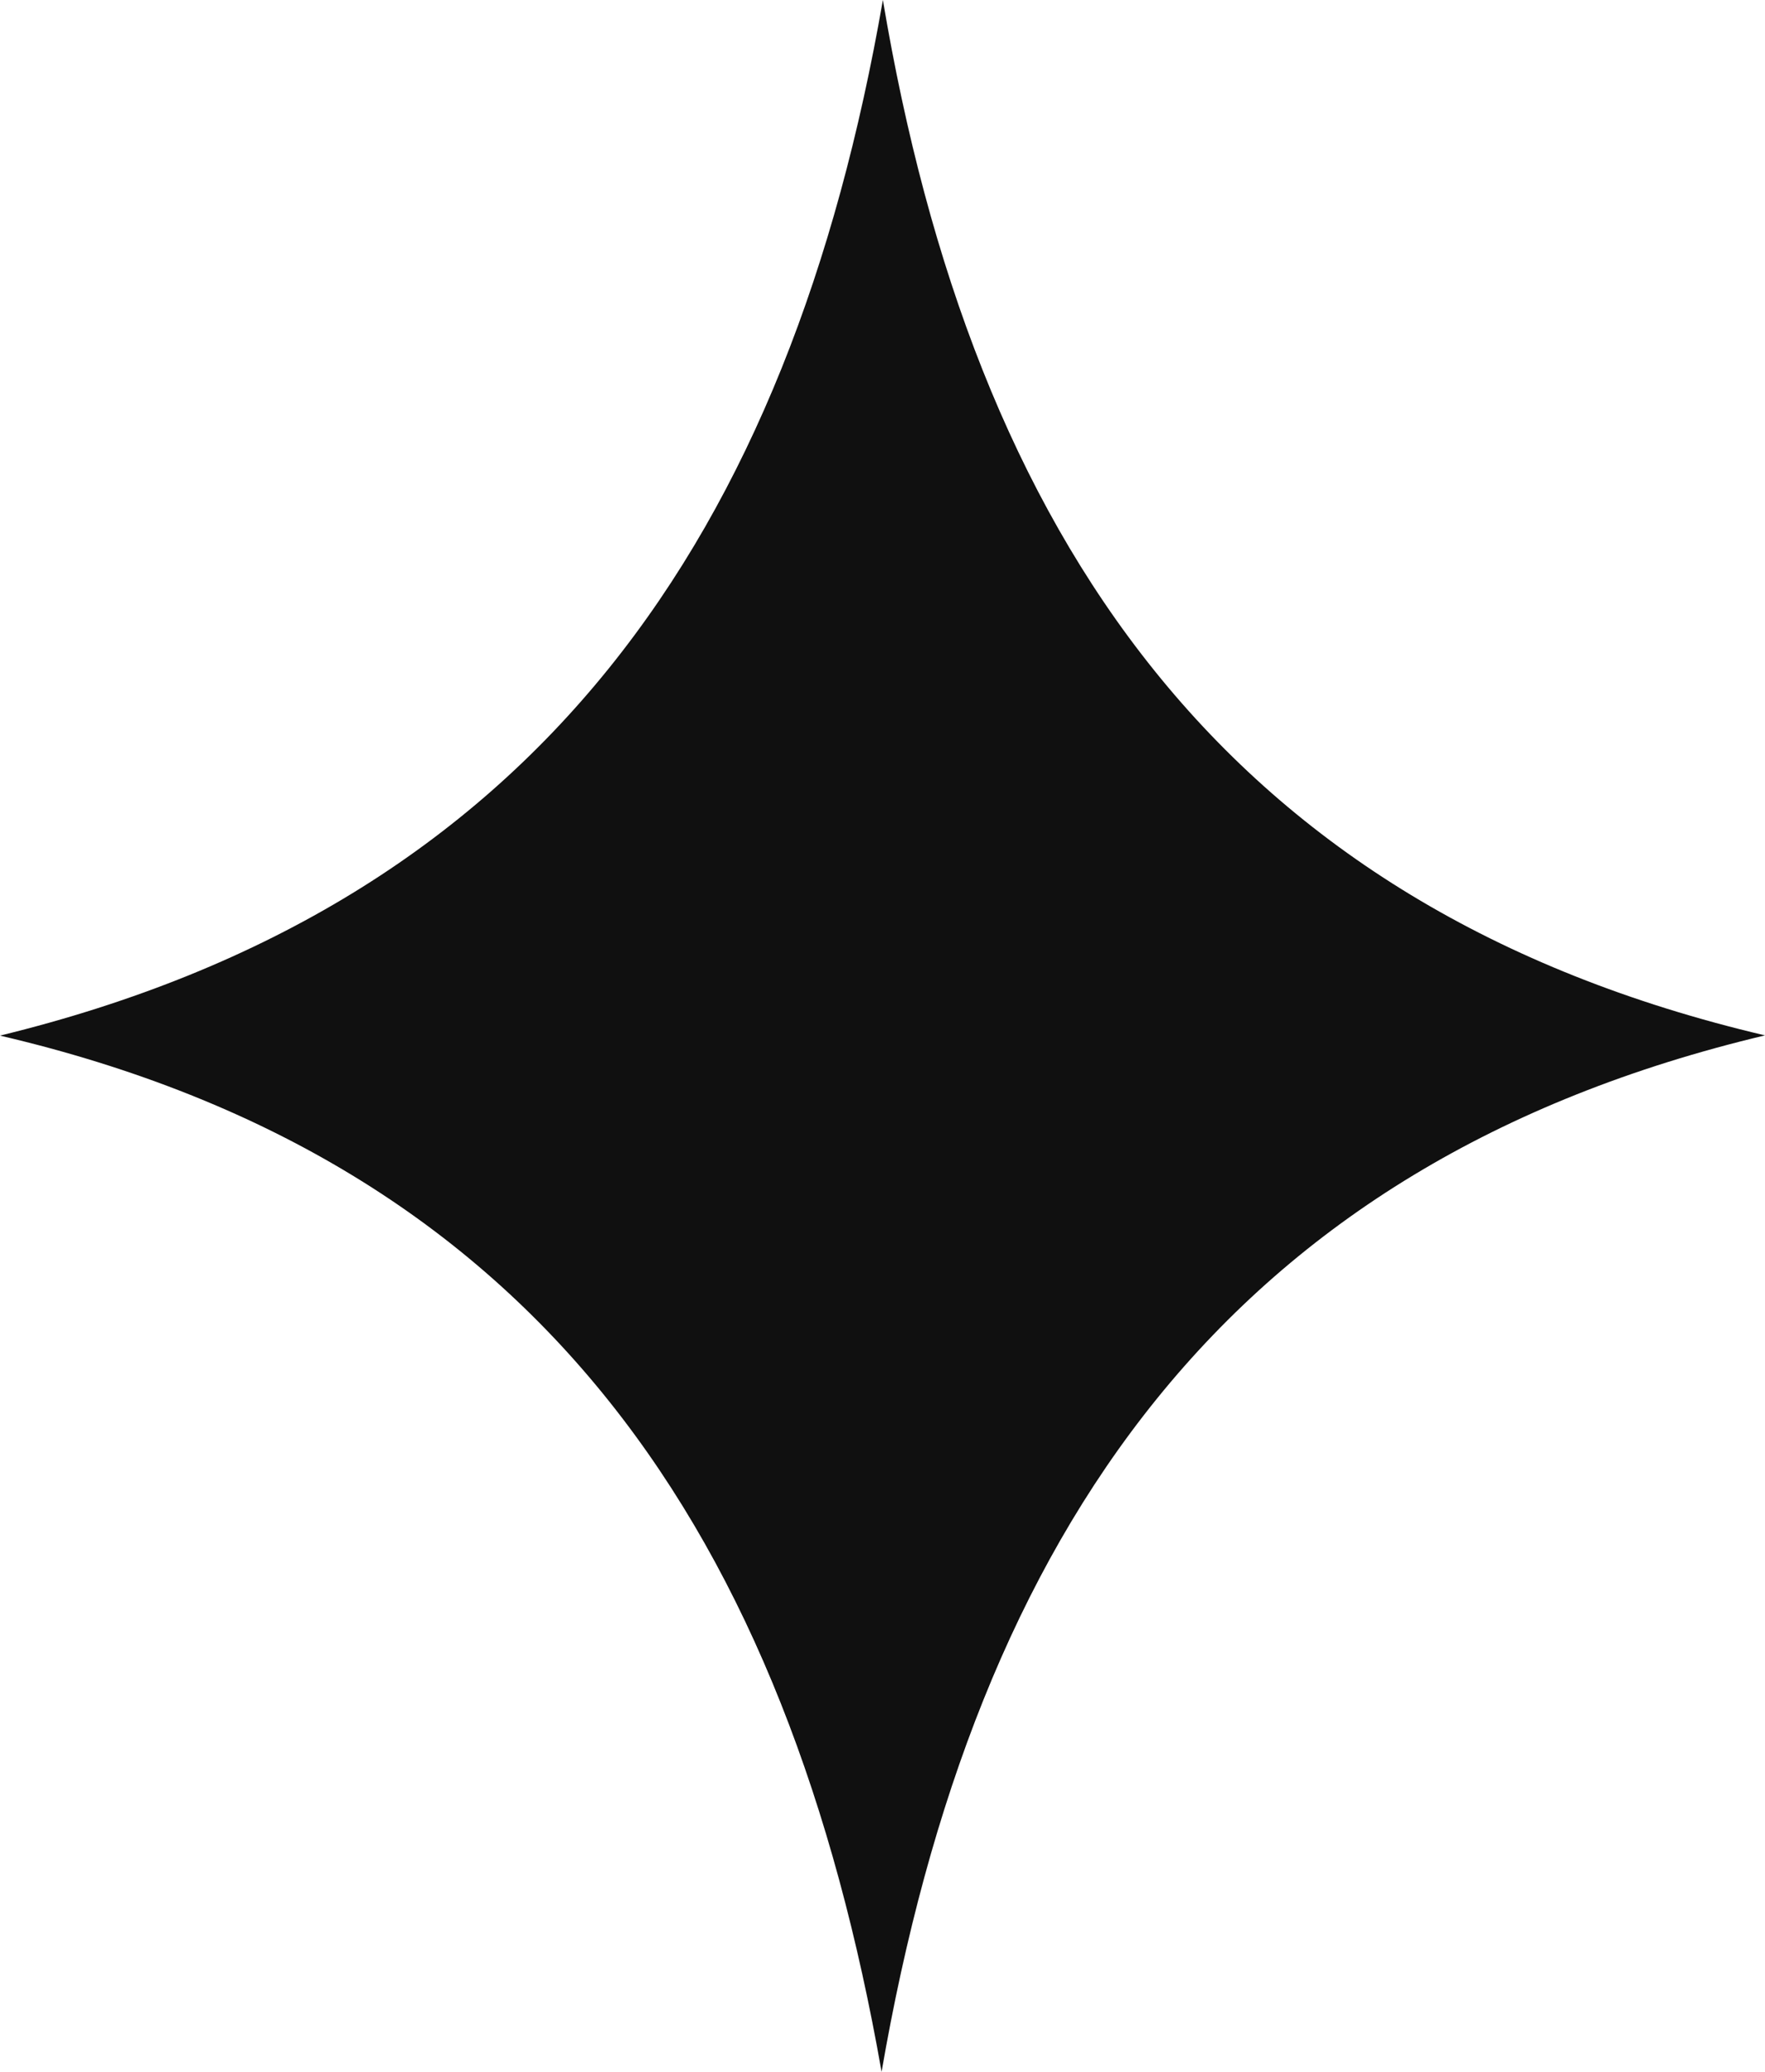<svg width="23" height="27" viewBox="0 0 23 27" fill="none" xmlns="http://www.w3.org/2000/svg">
<path d="M11.488 27C10.269 20.065 7.081 15.15 0 13.496C7.024 11.783 10.297 6.946 11.505 0C12.678 6.977 15.937 11.832 23 13.493C16 15.157 12.706 19.952 11.488 27Z" fill="#101010"/>
</svg>
